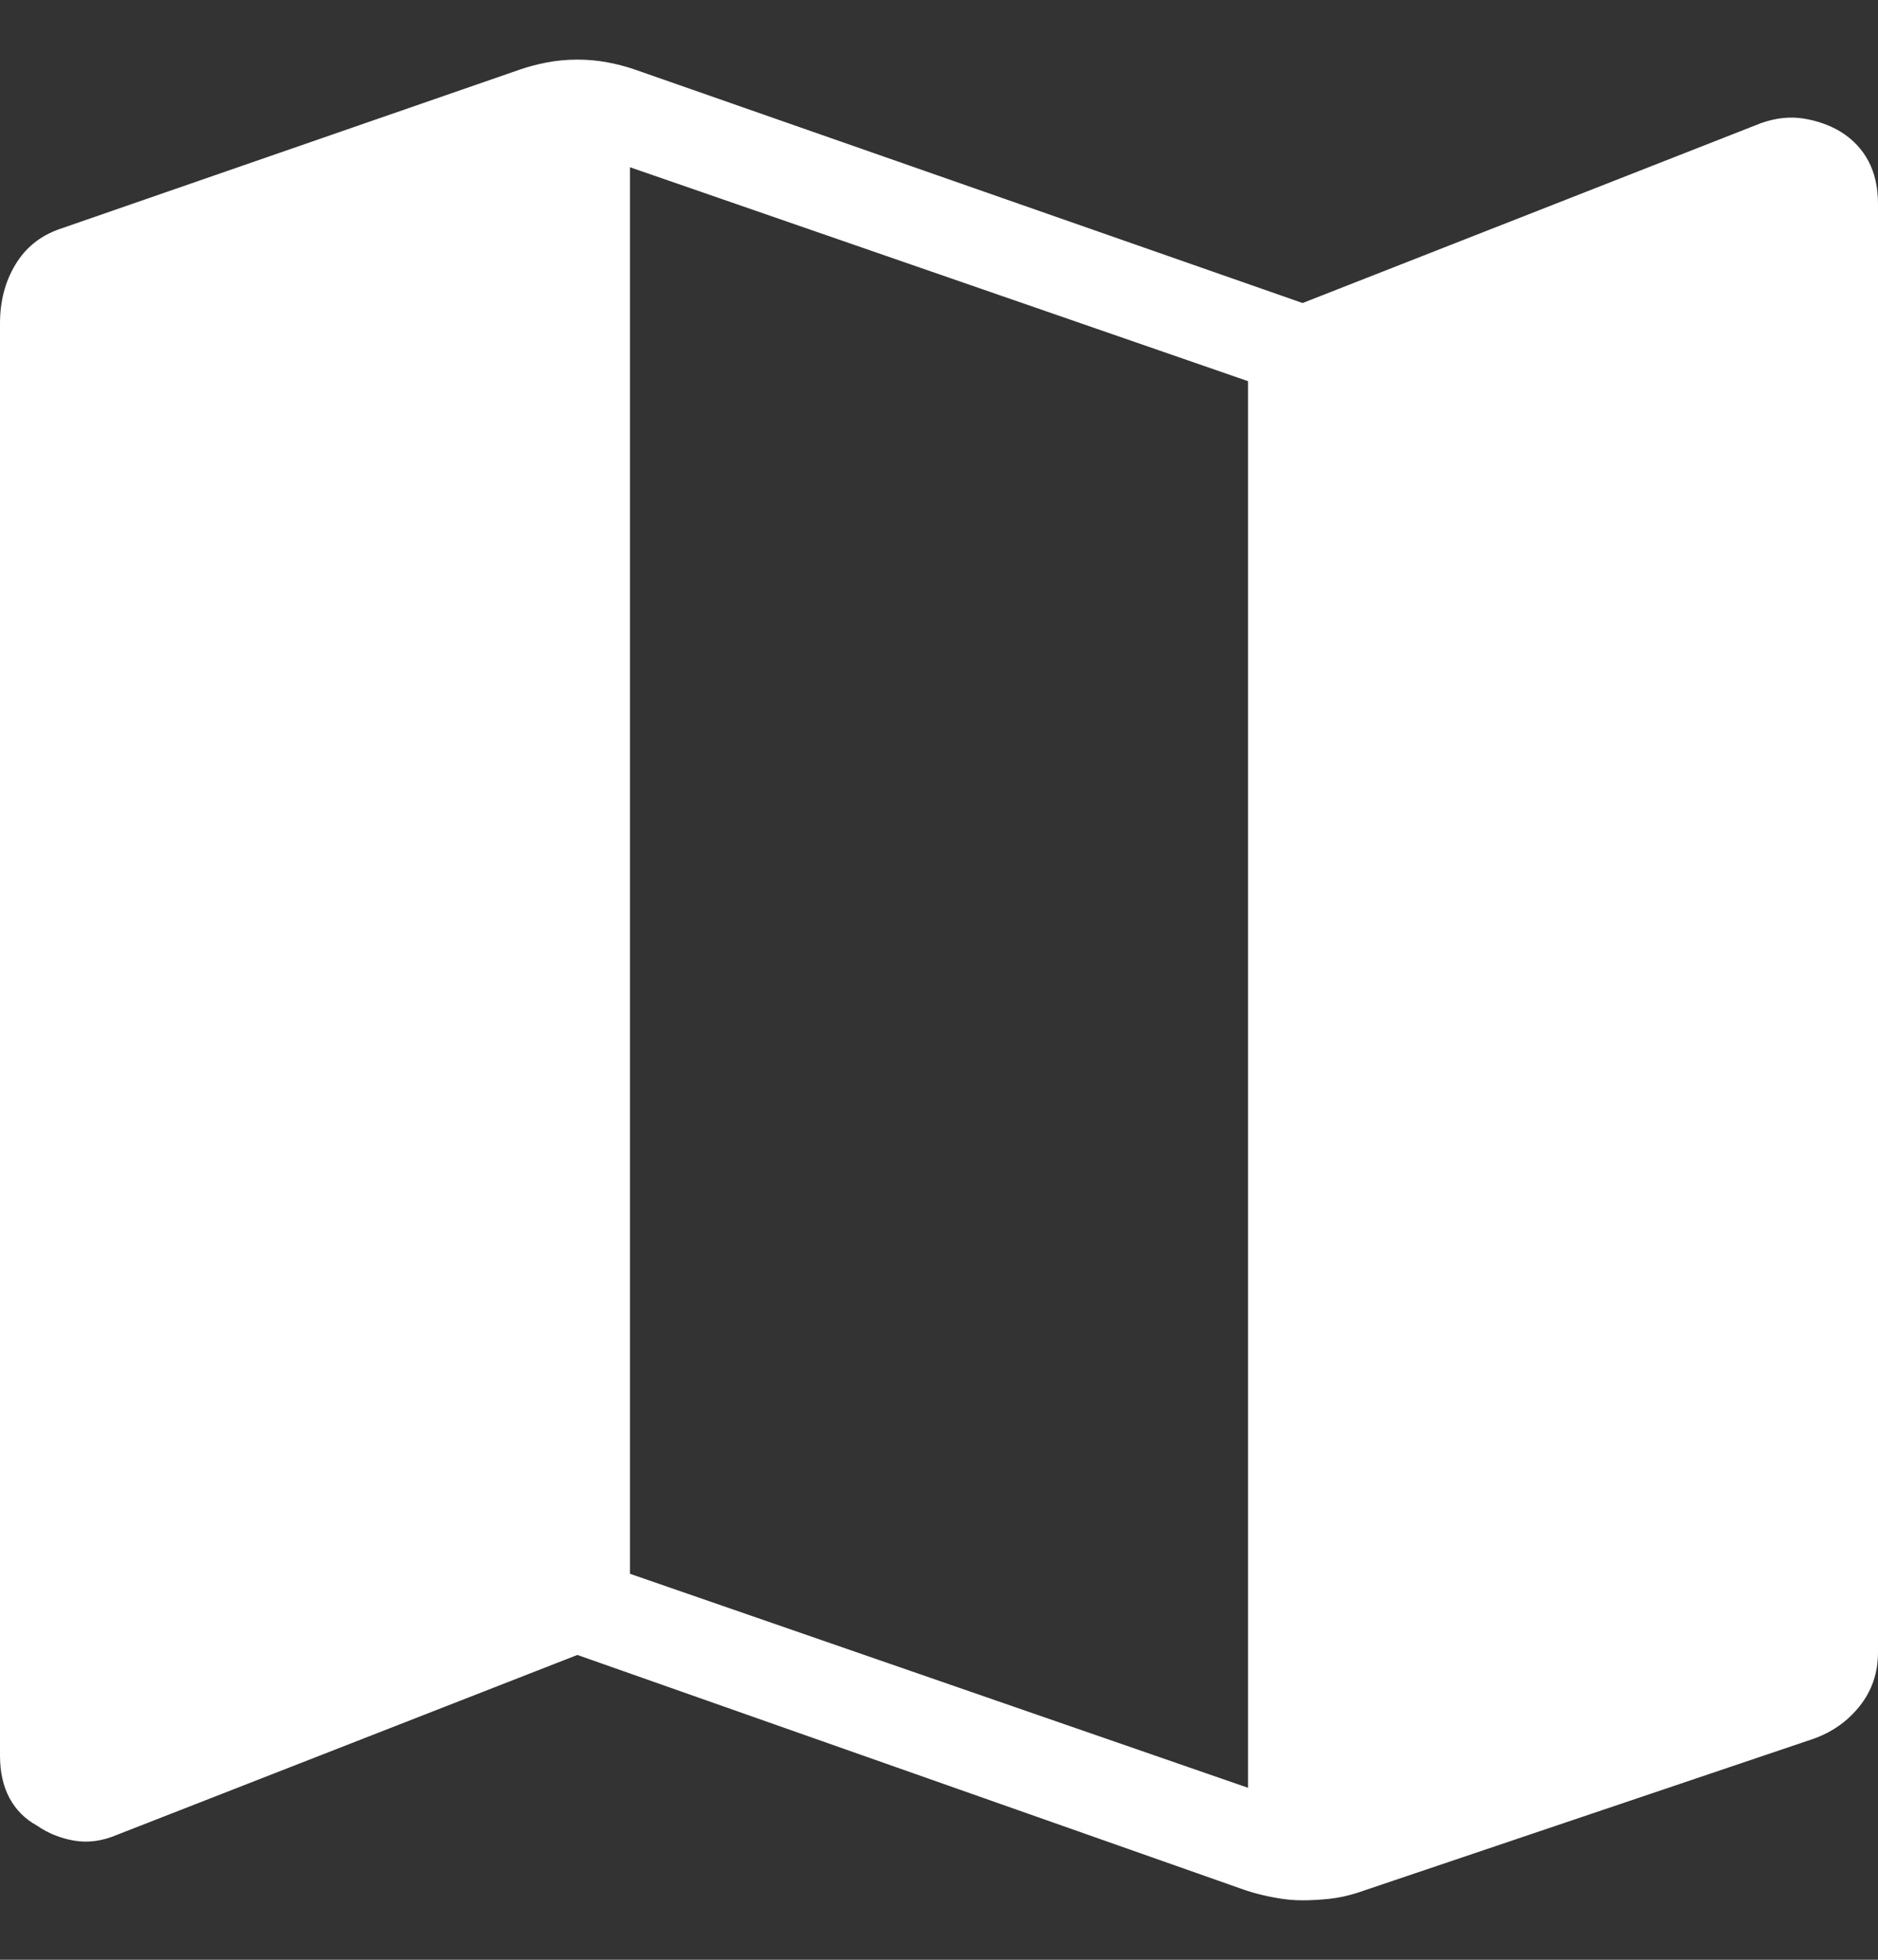 <svg width="23" height="24" viewBox="0 0 23 24" fill="none" xmlns="http://www.w3.org/2000/svg">
<rect x="0" y="0" width="23" height="24" fill="#333333" stroke="none"/>
<path d="M15.263 23.152L7.071 20.267L1.433 22.47C1.252 22.547 1.077 22.57 0.908 22.541C0.74 22.512 0.588 22.451 0.453 22.357C0.305 22.276 0.193 22.163 0.116 22.019C0.039 21.875 0 21.702 0 21.499V3.961C0 3.69 0.062 3.451 0.187 3.243C0.311 3.035 0.49 2.89 0.724 2.807L6.373 0.85C6.475 0.815 6.584 0.786 6.701 0.764C6.817 0.742 6.941 0.73 7.071 0.73C7.202 0.73 7.325 0.742 7.442 0.764C7.558 0.786 7.668 0.815 7.77 0.85L15.953 3.711L21.567 1.508C21.748 1.444 21.923 1.425 22.091 1.452C22.26 1.48 22.412 1.534 22.547 1.616C22.695 1.709 22.807 1.829 22.884 1.975C22.961 2.121 23 2.295 23 2.498V20.235C23 20.488 22.924 20.709 22.772 20.898C22.62 21.087 22.426 21.221 22.189 21.301L16.623 23.18C16.514 23.215 16.402 23.24 16.287 23.253C16.172 23.265 16.06 23.272 15.95 23.272C15.841 23.272 15.726 23.261 15.607 23.238C15.487 23.216 15.373 23.188 15.263 23.152ZM15.285 21.894V4.668L7.715 2.048V19.273L15.285 21.894Z" fill="white"/>
</svg>
